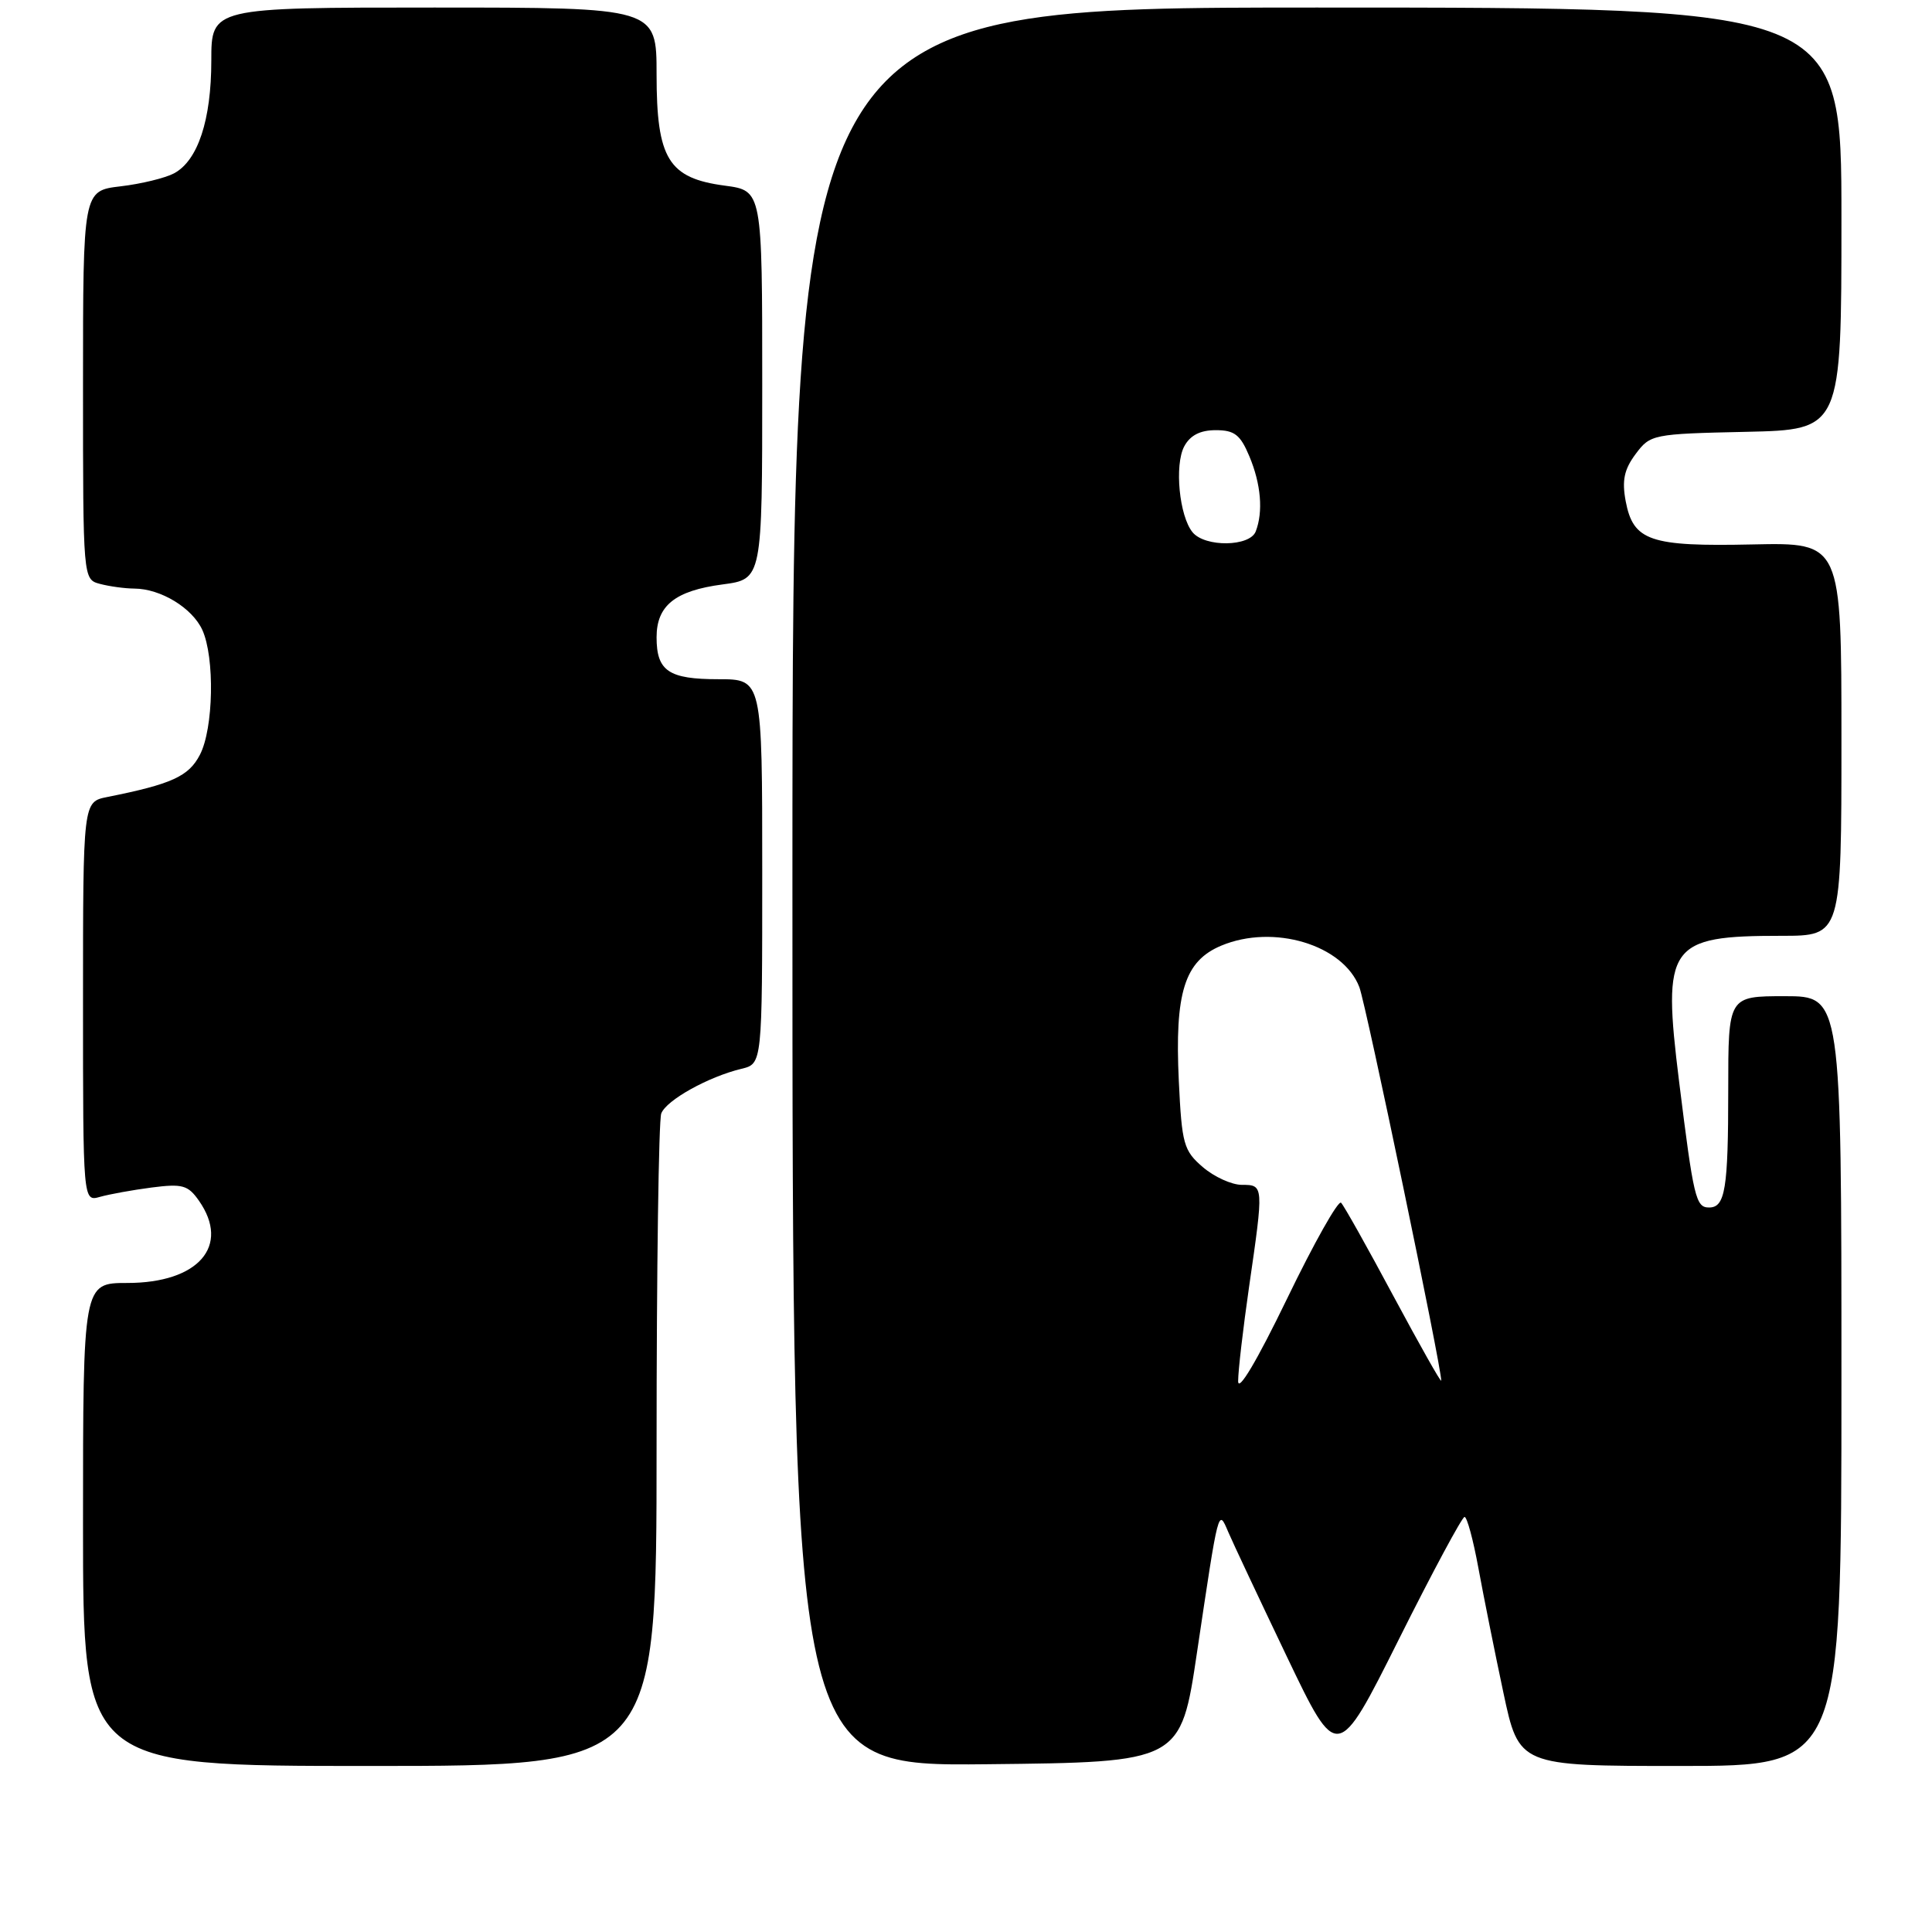 <?xml version="1.0" encoding="UTF-8" standalone="no"?>
<!DOCTYPE svg PUBLIC "-//W3C//DTD SVG 1.1//EN" "http://www.w3.org/Graphics/SVG/1.1/DTD/svg11.dtd" >
<svg xmlns="http://www.w3.org/2000/svg" xmlns:xlink="http://www.w3.org/1999/xlink" version="1.1" viewBox="0 0 256 256">
 <g >
 <path fill="currentColor"
d=" M 87.00 191.58 C 87.00 168.25 87.28 148.43 87.62 147.54 C 88.30 145.77 93.86 142.68 98.25 141.62 C 101.00 140.96 101.00 140.96 101.00 115.48 C 101.00 90.00 101.00 90.00 95.20 90.00 C 88.60 90.00 87.00 88.92 87.00 84.45 C 87.00 80.24 89.45 78.27 95.75 77.44 C 101.00 76.74 101.00 76.74 101.00 51.00 C 101.00 25.26 101.00 25.26 96.05 24.60 C 88.57 23.61 87.00 21.06 87.00 9.87 C 87.00 1.00 87.00 1.00 57.50 1.00 C 28.00 1.00 28.00 1.00 28.00 8.03 C 28.00 15.90 26.22 21.28 23.06 22.97 C 21.89 23.59 18.71 24.37 15.97 24.69 C 11.00 25.28 11.00 25.28 11.00 51.02 C 11.00 76.77 11.00 76.77 13.25 77.37 C 14.49 77.70 16.53 77.98 17.80 77.99 C 21.30 78.01 25.47 80.55 26.81 83.47 C 28.47 87.13 28.30 96.53 26.49 100.01 C 25.01 102.87 22.77 103.90 14.20 105.61 C 11.00 106.25 11.00 106.25 11.00 132.74 C 11.00 159.23 11.00 159.23 13.25 158.59 C 14.49 158.24 17.57 157.68 20.11 157.35 C 24.17 156.83 24.91 157.03 26.36 159.10 C 30.56 165.10 26.29 170.00 16.87 170.00 C 11.00 170.00 11.00 170.00 11.00 202.00 C 11.00 234.00 11.00 234.00 49.00 234.00 C 87.00 234.00 87.00 234.00 87.00 191.58 Z  M 158.62 218.88 C 161.50 199.58 161.42 199.88 162.75 203.00 C 163.34 204.38 166.83 211.80 170.51 219.50 C 177.21 233.50 177.21 233.50 185.34 217.25 C 189.81 208.31 193.74 201.00 194.06 201.00 C 194.39 201.00 195.21 204.04 195.89 207.75 C 196.57 211.46 198.06 218.89 199.20 224.25 C 201.27 234.00 201.27 234.00 222.64 234.00 C 244.00 234.00 244.00 234.00 244.00 183.00 C 244.00 132.00 244.00 132.00 236.50 132.00 C 229.00 132.00 229.00 132.00 229.00 144.42 C 229.00 157.55 228.60 160.00 226.46 160.00 C 224.70 160.00 224.41 158.76 222.49 143.32 C 220.24 125.16 221.05 124.00 236.07 124.00 C 244.00 124.00 244.00 124.00 244.00 97.95 C 244.00 71.89 244.00 71.89 232.25 72.14 C 218.61 72.44 216.41 71.68 215.41 66.40 C 214.90 63.65 215.21 62.20 216.73 60.16 C 218.67 57.56 218.97 57.49 231.36 57.22 C 244.00 56.94 244.00 56.94 244.00 28.97 C 244.00 1.00 244.00 1.00 174.50 1.00 C 105.00 1.00 105.00 1.00 105.00 117.52 C 105.00 234.03 105.00 234.03 130.72 233.77 C 156.45 233.50 156.45 233.50 158.62 218.88 Z  M 164.06 183.00 C 164.06 181.62 164.72 176.00 165.51 170.50 C 167.46 157.05 167.46 157.00 164.56 157.00 C 163.21 157.00 160.88 155.94 159.37 154.64 C 156.84 152.46 156.60 151.60 156.20 143.26 C 155.64 131.52 156.95 127.34 161.83 125.30 C 168.75 122.41 177.97 125.18 180.12 130.80 C 181.01 133.11 191.05 181.38 190.97 182.94 C 190.95 183.25 188.12 178.22 184.66 171.78 C 181.21 165.33 178.08 159.75 177.70 159.37 C 177.33 158.99 174.10 164.72 170.54 172.09 C 166.55 180.33 164.05 184.54 164.06 183.00 Z  M 158.03 70.54 C 156.26 68.40 155.60 61.62 156.92 59.14 C 157.71 57.68 159.03 57.00 161.09 57.00 C 163.58 57.00 164.35 57.60 165.55 60.47 C 167.09 64.14 167.40 67.81 166.39 70.42 C 165.61 72.45 159.69 72.53 158.03 70.54 Z "/>
</g>
</svg>